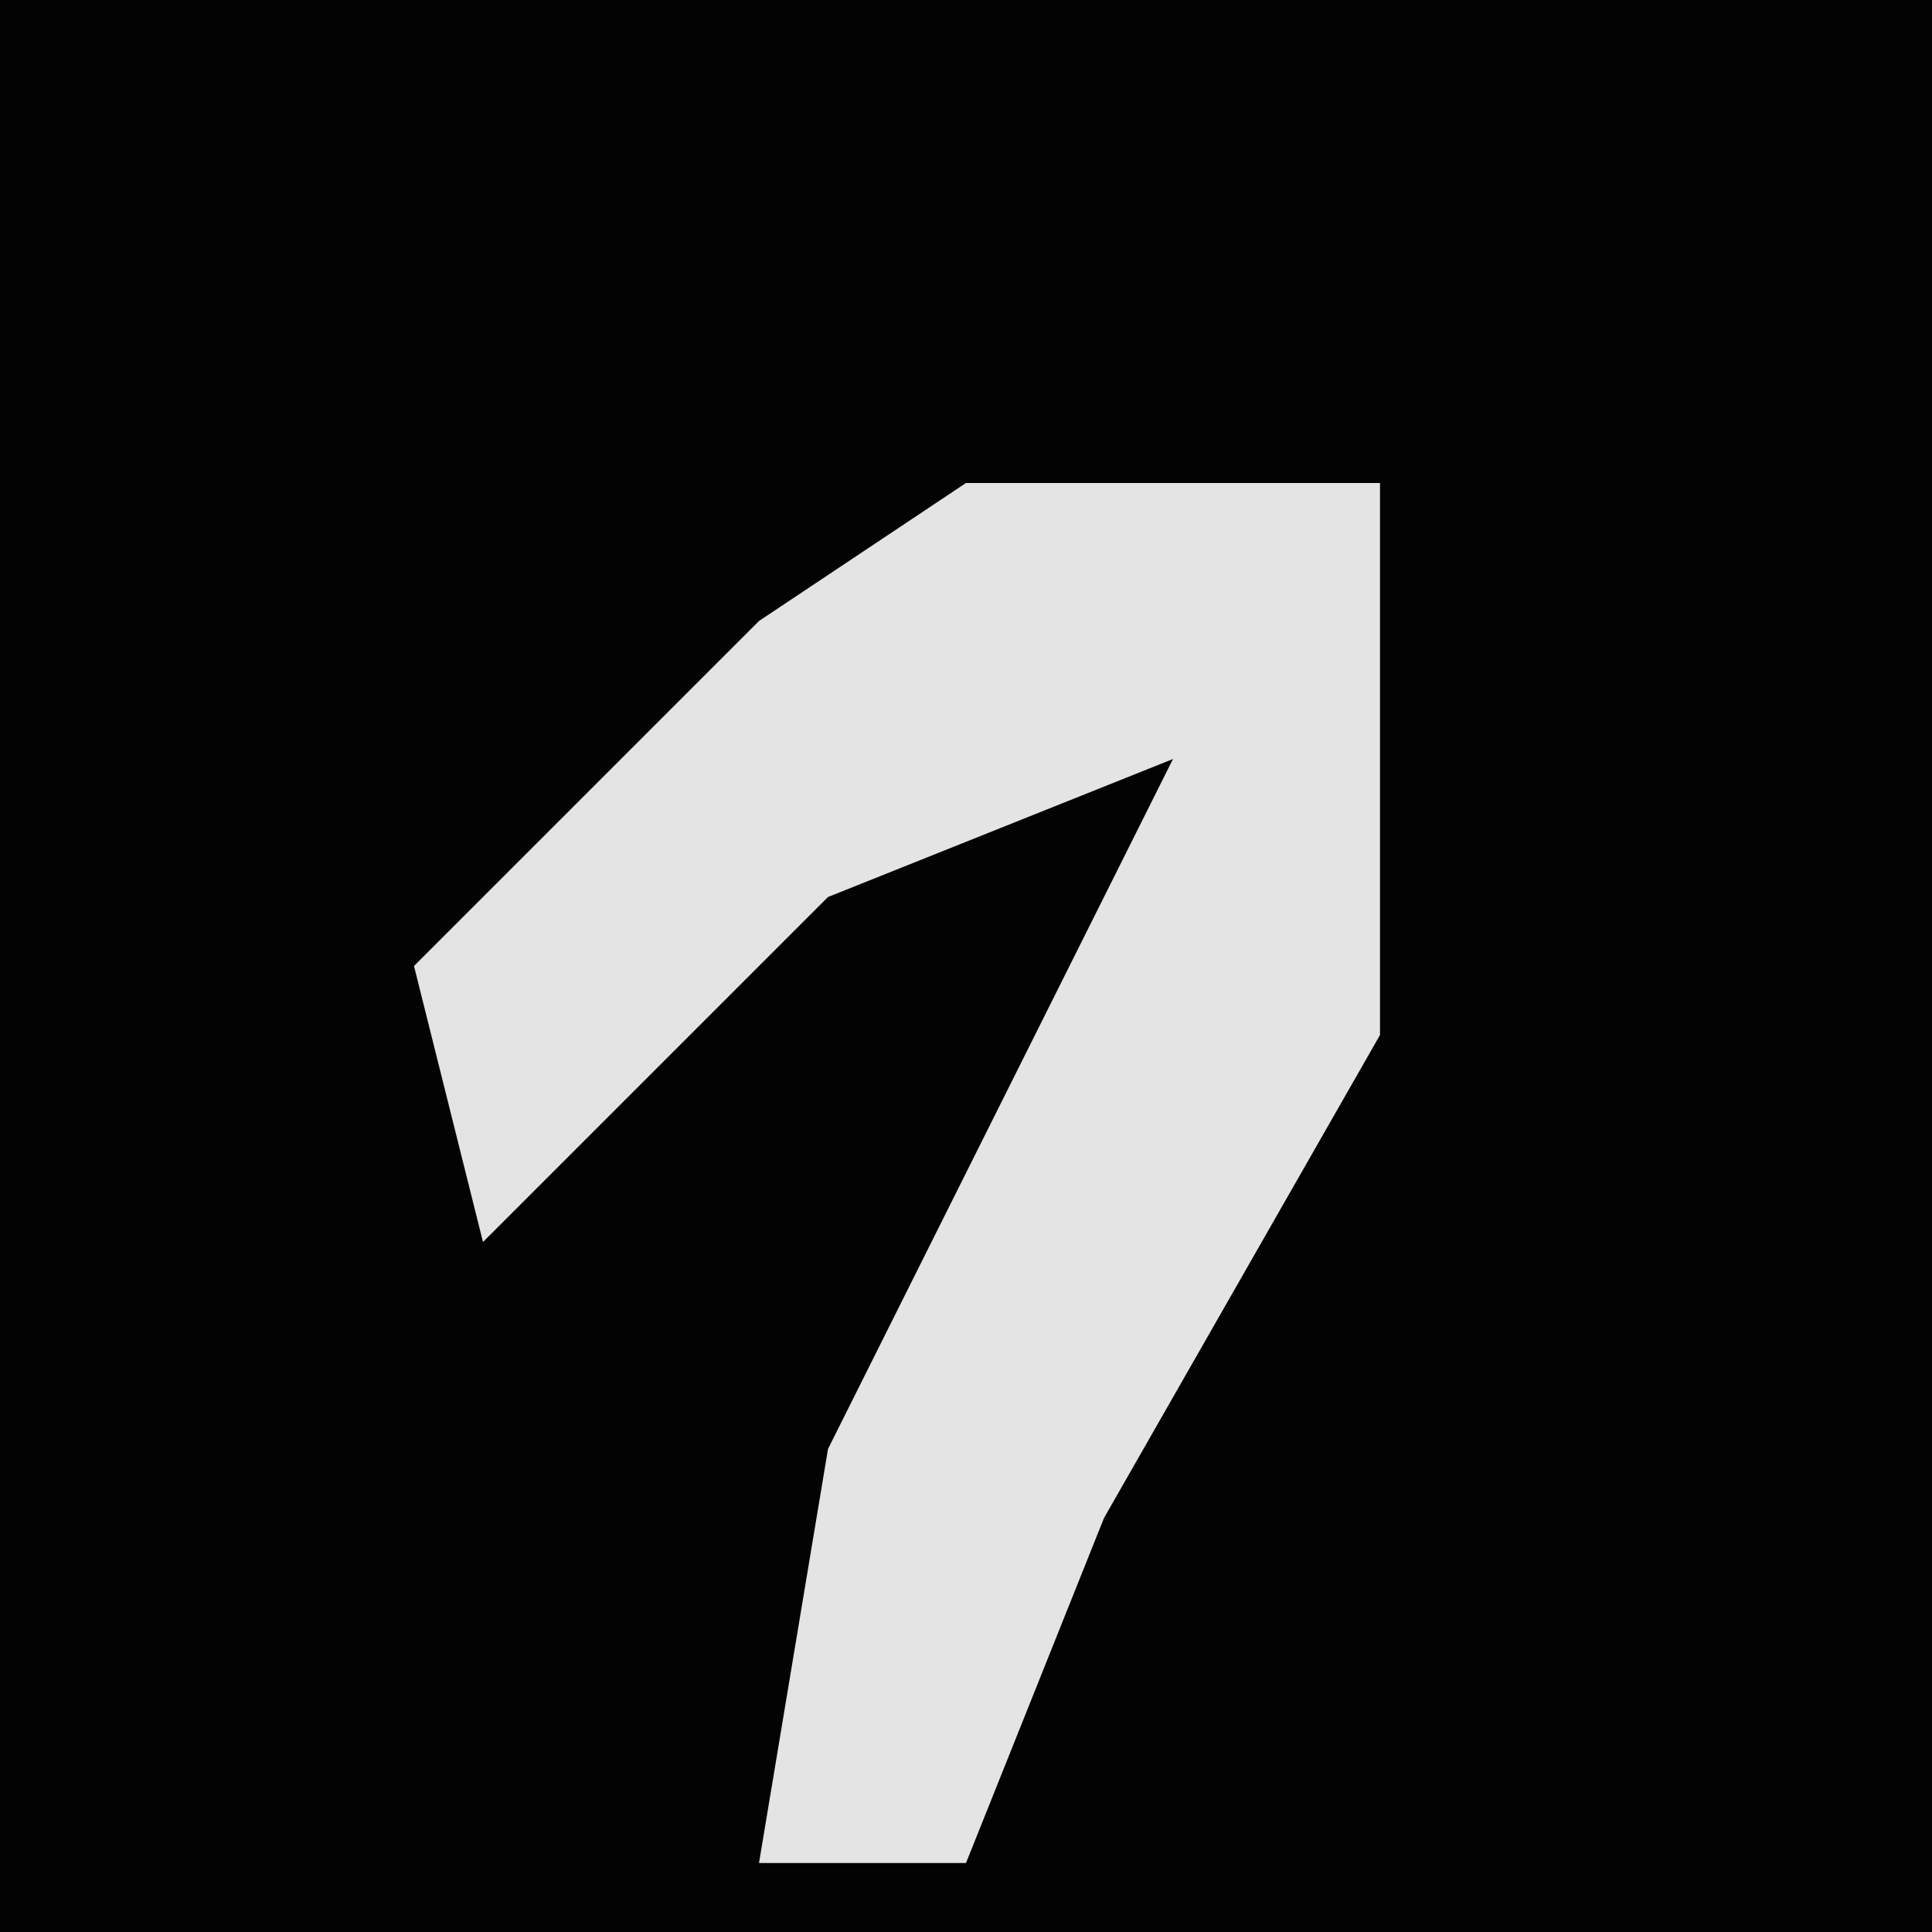 <?xml version="1.0" encoding="UTF-8"?>
<svg version="1.1" xmlns="http://www.w3.org/2000/svg" width="28" height="28">
<path d="M0,0 L28,0 L28,28 L0,28 Z " fill="#030303" transform="translate(0,0)"/>
<path d="M0,0 L6,0 L6,8 L2,15 L0,20 L-3,20 L-2,14 L3,4 L-2,6 L-7,11 L-8,7 L-3,2 Z " fill="#E4E4E4" transform="translate(14,7)"/>
</svg>
